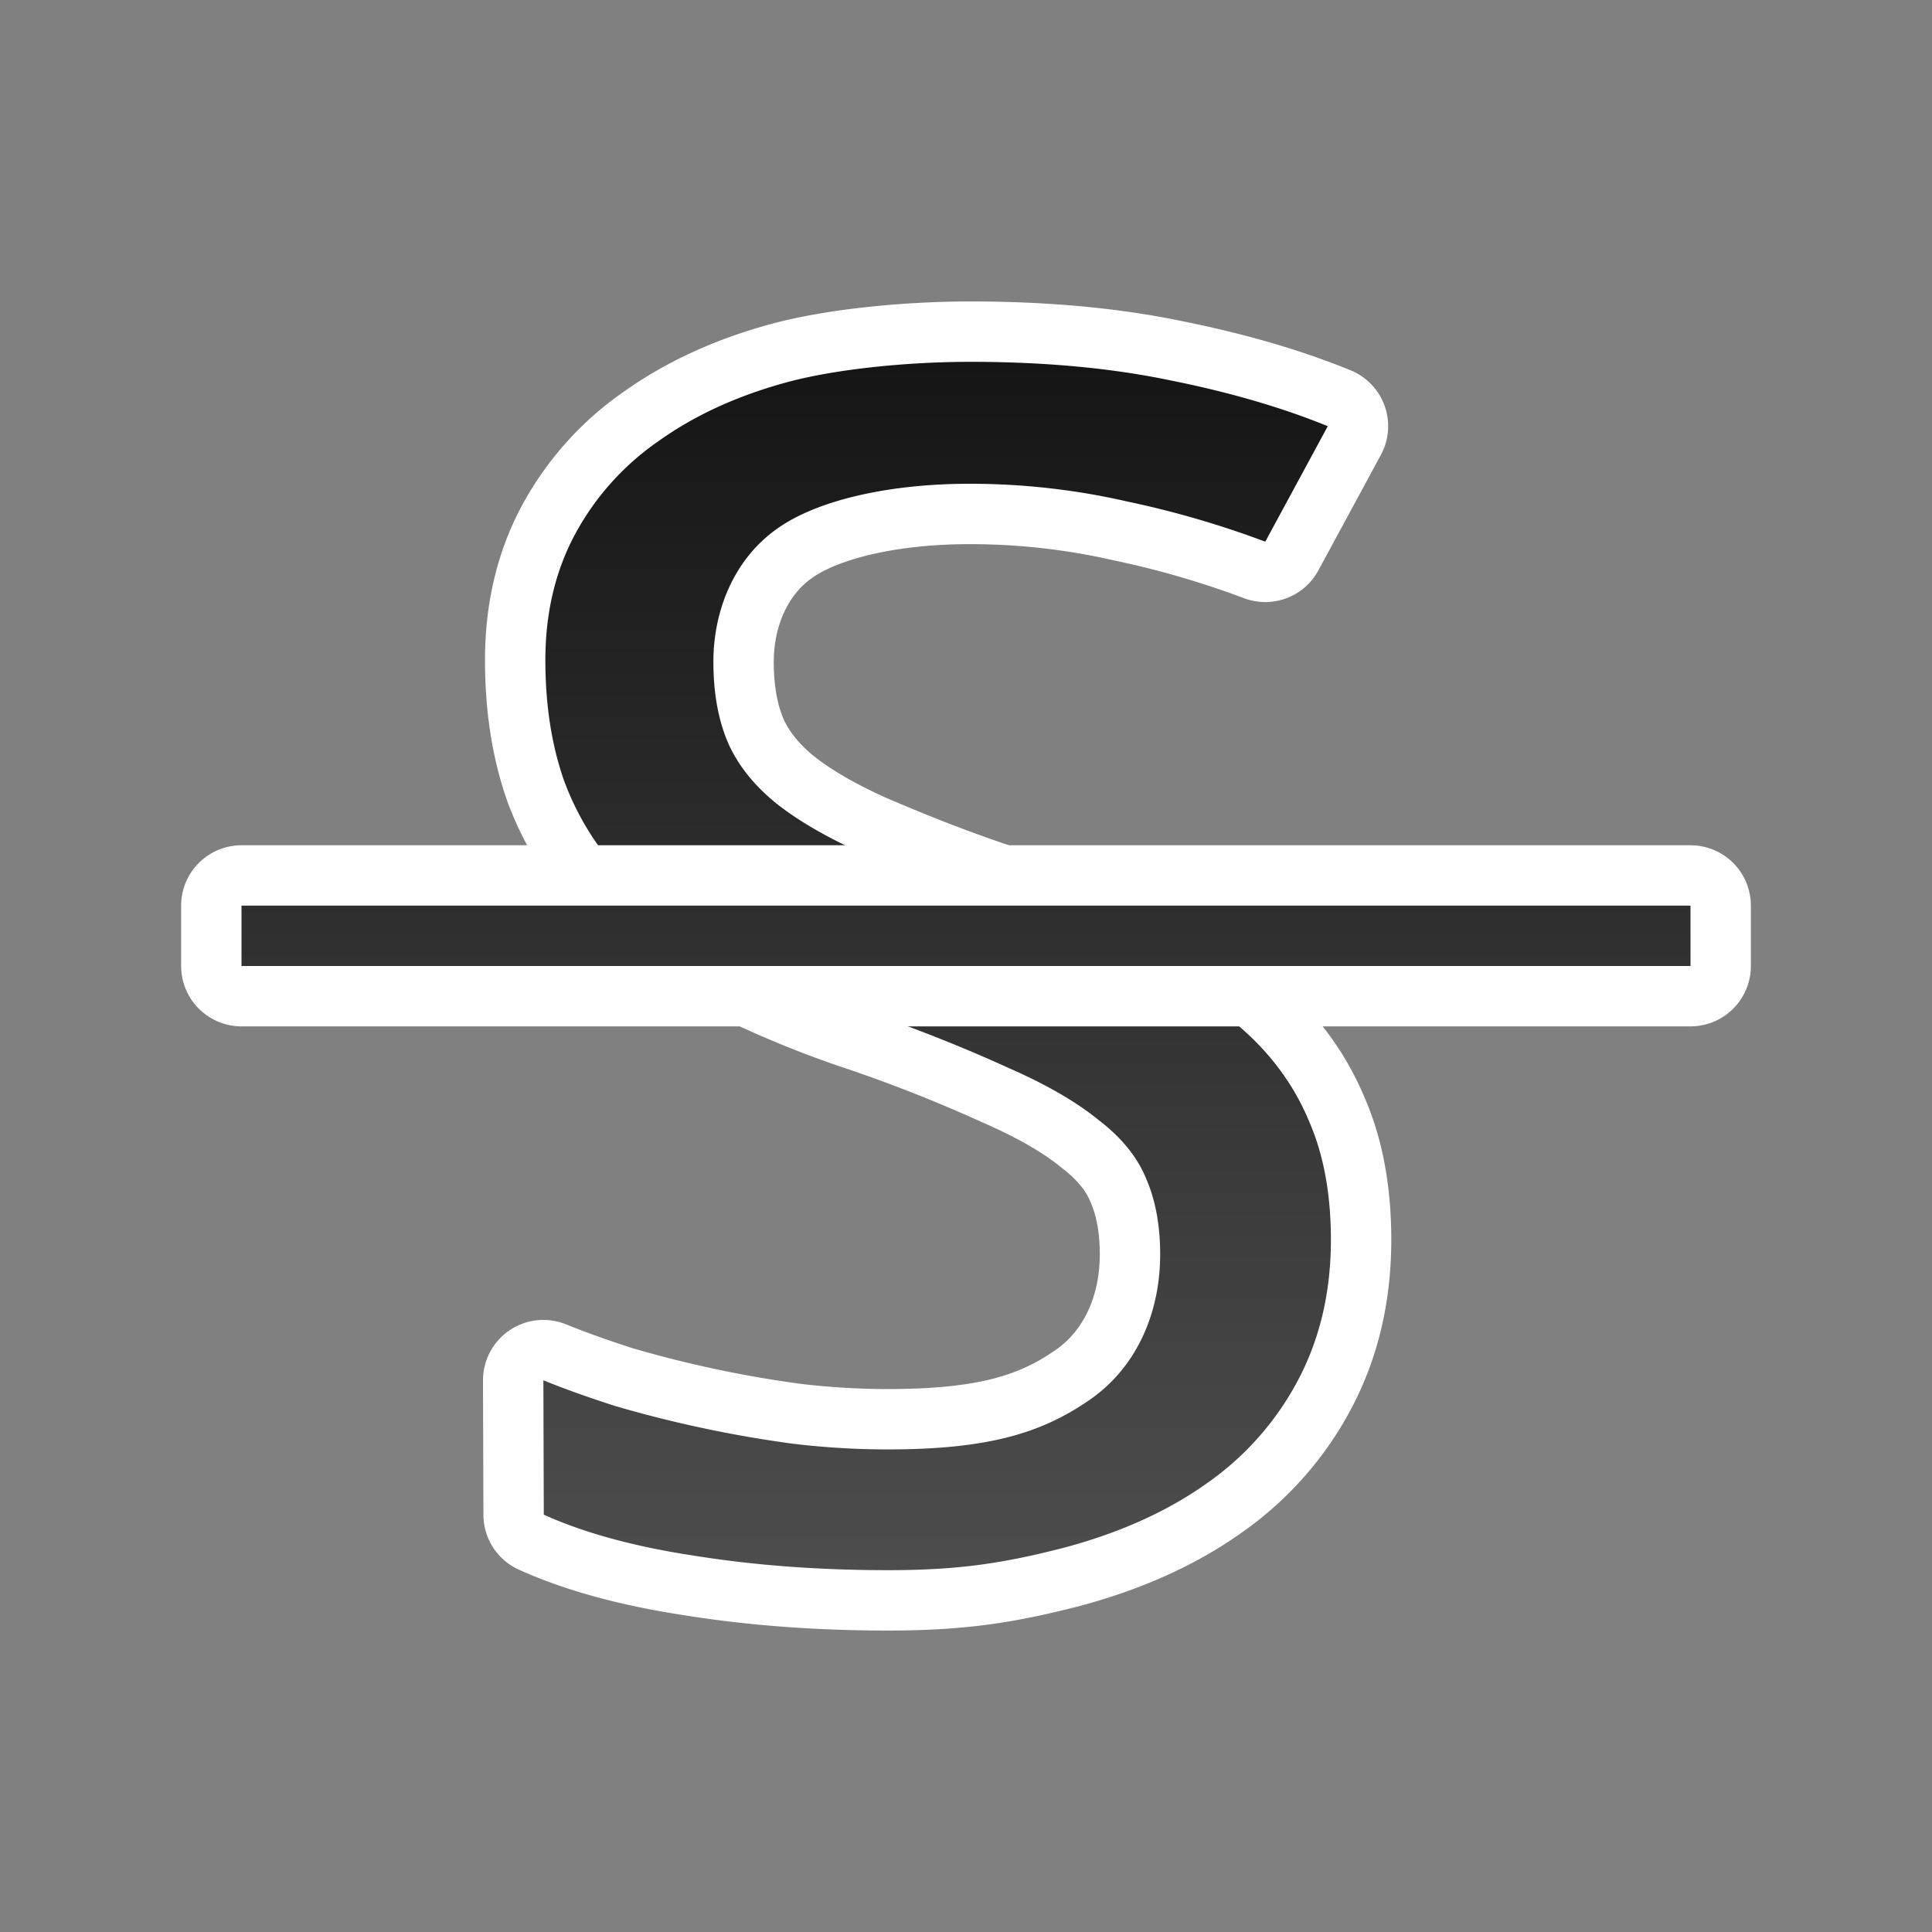 <svg xmlns="http://www.w3.org/2000/svg" xmlns:xlink="http://www.w3.org/1999/xlink" viewBox="0 0 32 32"><rect x="0" y="0" width="32" height="32" fill="#808080" stroke="none"/><defs><linearGradient id="b"><stop style="stop-color:#151515;stop-opacity:1" offset="0"/><stop style="stop-color:#4d4d4d;stop-opacity:1" offset="1"/></linearGradient><linearGradient id="a"><stop style="stop-color:#151515;stop-opacity:1" offset="0"/><stop style="stop-color:#4d4d4d;stop-opacity:1" offset="1"/></linearGradient><linearGradient xlink:href="#a" id="c" x1="16" y1="6" x2="16" y2="26" gradientUnits="userSpaceOnUse"/><linearGradient xlink:href="#b" id="d" x1="15" y1="6" x2="15" y2="26" gradientUnits="userSpaceOnUse"/></defs><path d="M22.044 20.534c0 .861-.18 1.633-.54 2.317a4.833 4.833 0 0 1-1.516 1.718c-.66.47-1.463.83-2.411 1.078-.948.24-1.68.36-2.865.36-1.144 0-2.216-.08-3.215-.24-.99-.15-1.82-.377-2.49-.679L9 22.862c.35.142.747.284 1.19.426a19.966 19.966 0 0 0 2.953.626c.525.062 1.046.093 1.56.093 1.65 0 2.531-.266 3.314-.8.794-.532 1.199-1.439 1.199-2.433 0-.48-.078-.897-.232-1.252-.145-.355-.407-.68-.789-.972-.37-.302-.87-.59-1.5-.866a25.455 25.455 0 0 0-2.313-.918 15.935 15.935 0 0 1-2.396-1.012c-.67-.373-1.226-.79-1.67-1.252a4.614 4.614 0 0 1-.973-1.571c-.206-.586-.31-1.252-.31-1.998 0-.78.165-1.478.495-2.09a4.429 4.429 0 0 1 1.391-1.545c.598-.426 1.31-.75 2.134-.972.834-.222 2.02-.333 3.019-.333 1.226 0 2.329.102 3.308.306.979.196 1.85.449 2.612.76l-1.035 1.913a15.75 15.75 0 0 0-2.288-.666 11.633 11.633 0 0 0-2.628-.293c-1.257 0-2.499.253-3.19.759-.69.497-1.035 1.336-1.035 2.188 0 .506.077.945.232 1.318.154.364.412.697.773.999.36.293.835.572 1.422.839.598.257 1.263.532 2.128.825.938.32 1.757.648 2.458.986.711.337 1.304.719 1.778 1.145.474.426.83.919 1.066 1.478.248.56.371 1.22.371 1.984z" style="opacity:1;fill:#000;stroke:#fff;stroke-width:2;stroke-linejoin:round;stroke-miterlimit:4;stroke-dasharray:none;stroke-opacity:1"/><path style="fill:url(#c);stroke:none;stroke-width:0;stroke-miterlimit:4;stroke-dasharray:none;stroke-opacity:.7;fill-opacity:1" d="M22.044 20.534c0 .861-.18 1.633-.54 2.317a4.833 4.833 0 0 1-1.516 1.718c-.66.47-1.463.83-2.411 1.078-.948.24-1.68.36-2.865.36-1.144 0-2.216-.08-3.215-.24-.99-.15-1.82-.377-2.49-.679L9 22.862c.35.142.747.284 1.19.426a19.966 19.966 0 0 0 2.953.626c.525.062 1.046.093 1.56.093 1.65 0 2.531-.266 3.314-.8.794-.532 1.199-1.439 1.199-2.433 0-.48-.078-.897-.232-1.252-.145-.355-.407-.68-.789-.972-.37-.302-.87-.59-1.5-.866a25.455 25.455 0 0 0-2.313-.918 15.935 15.935 0 0 1-2.396-1.012c-.67-.373-1.226-.79-1.67-1.252a4.614 4.614 0 0 1-.973-1.571c-.206-.586-.31-1.252-.31-1.998 0-.78.165-1.478.495-2.09a4.429 4.429 0 0 1 1.391-1.545c.598-.426 1.31-.75 2.134-.972.834-.222 2.02-.333 3.019-.333 1.226 0 2.329.102 3.308.306.979.196 1.85.449 2.612.76l-1.035 1.913a15.75 15.75 0 0 0-2.288-.666 11.633 11.633 0 0 0-2.628-.293c-1.257 0-2.499.253-3.19.759-.69.497-1.035 1.336-1.035 2.188 0 .506.077.945.232 1.318.154.364.412.697.773.999.36.293.835.572 1.422.839.598.257 1.263.532 2.128.825.938.32 1.757.648 2.458.986.711.337 1.304.719 1.778 1.145.474.426.83.919 1.066 1.478.248.56.371 1.22.371 1.984z"/><path style="opacity:1;fill:#000;fill-opacity:1;stroke:#fff;stroke-width:2;stroke-linejoin:round;stroke-miterlimit:4;stroke-dasharray:none;stroke-opacity:1" d="M4 15h24v1H4z"/><path style="opacity:1;fill:url(#d);fill-opacity:1;stroke:none;stroke-width:2;stroke-linejoin:round;stroke-miterlimit:4;stroke-dasharray:none;stroke-opacity:1" d="M4 15h24v1H4z"/></svg>